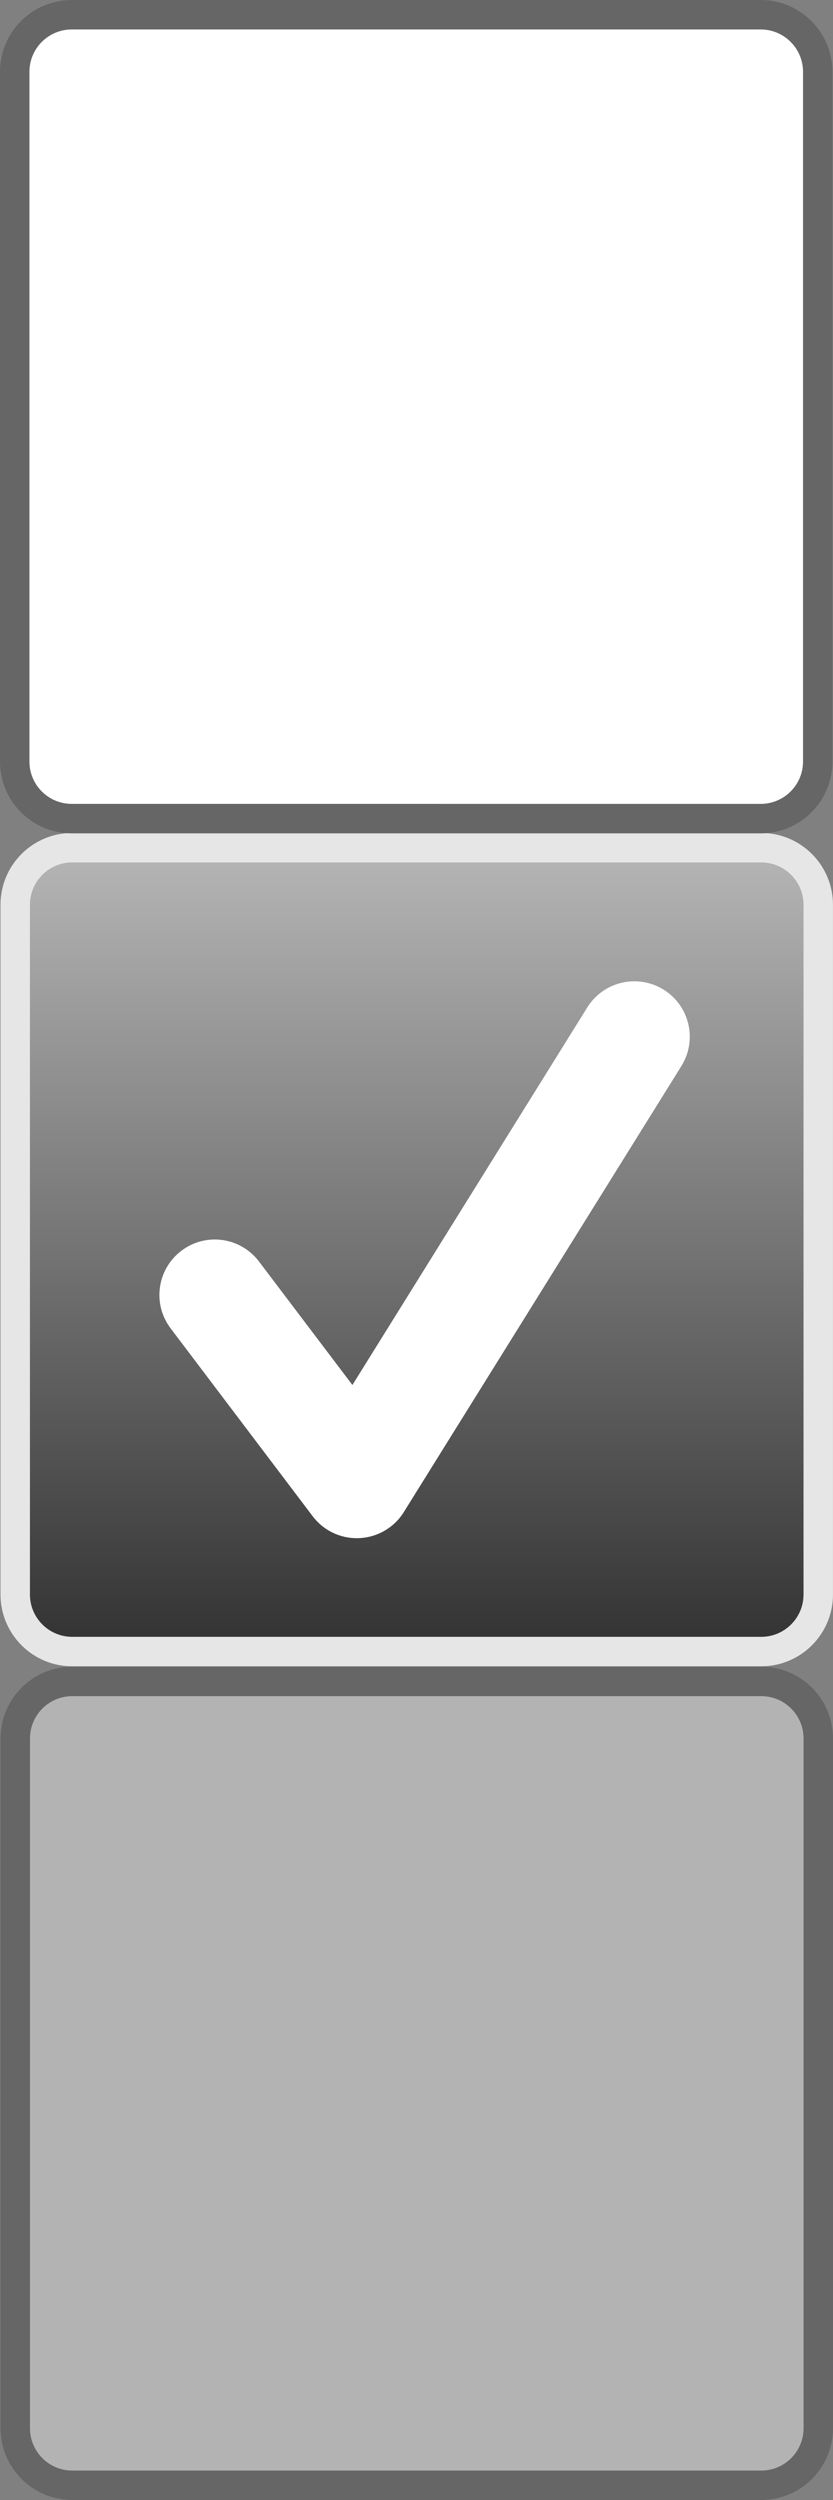 <?xml version="1.0" encoding="utf-8"?>
<!-- Generator: Adobe Illustrator 14.0.0, SVG Export Plug-In . SVG Version: 6.00 Build 43363)  -->
<!DOCTYPE svg PUBLIC "-//W3C//DTD SVG 1.1//EN" "http://www.w3.org/Graphics/SVG/1.1/DTD/svg11.dtd">
<svg version="1.1" id="Vrstva_1" xmlns="http://www.w3.org/2000/svg" xmlns:xlink="http://www.w3.org/1999/xlink" x="0px" y="0px"
	 width="565.954px" height="1696.75px" viewBox="0 0 565.954 1696.75" enable-background="new 0 0 565.954 1696.75"
	 xml:space="preserve">
<rect x="0" y="0" width="565.954" height="1696.75" fill="#808080" stroke="none"/>
<g>
	<g>
		
			<linearGradient id="SVGID_1_" gradientUnits="userSpaceOnUse" x1="-118.342" y1="927.645" x2="-117.342" y2="927.645" gradientTransform="matrix(-2.320368e-005 530.838 530.838 2.320368e-005 -492145.688 63406.75)">
			<stop  offset="0" style="stop-color:#B3B3B3"/>
			<stop  offset="1" style="stop-color:#333333"/>
		</linearGradient>
		<path fill="url(#SVGID_1_)" d="M555.928,1082.146c0,21.407-17.354,38.761-38.762,38.761H49.1
			c-21.406,0-38.761-17.354-38.761-38.761V614.08c0-21.407,17.354-38.761,38.761-38.761h468.066
			c21.407,0,38.762,17.354,38.762,38.761V1082.146z"/>
		<path fill="#E6E6E6" d="M555.928,1082.146h-10c-0.002,3.999-0.805,7.757-2.256,11.192c-2.176,5.147-5.836,9.56-10.432,12.662
			c-4.603,3.103-10.083,4.902-16.074,4.906H49.1c-3.998-0.001-7.756-0.805-11.191-2.256c-5.148-2.176-9.561-5.836-12.663-10.432
			c-3.103-4.603-4.902-10.082-4.906-16.073V614.08c0.001-3.999,0.805-7.757,2.256-11.192c2.176-5.148,5.836-9.56,10.432-12.663
			c4.603-3.102,10.083-4.902,16.073-4.906h468.066c3.999,0.001,7.757,0.805,11.192,2.256c5.148,2.175,9.561,5.835,12.663,10.431
			c3.103,4.603,4.902,10.083,4.906,16.074v468.066H555.928h10V614.08c0.001-6.705-1.364-13.144-3.836-18.983
			c-3.709-8.763-9.879-16.188-17.656-21.444c-7.77-5.256-17.205-8.337-27.27-8.333H49.1c-6.705-0.001-13.144,1.364-18.982,3.836
			c-8.764,3.709-16.189,9.878-21.445,17.655c-5.256,7.771-8.337,17.206-8.333,27.27v468.066c-0.001,6.705,1.364,13.144,3.836,18.983
			c3.709,8.763,9.878,16.188,17.655,21.444c7.771,5.256,17.206,8.337,27.27,8.333h468.066c6.705,0.001,13.144-1.364,18.983-3.836
			c8.763-3.709,16.188-9.878,21.444-17.655c5.257-7.77,8.338-17.205,8.334-27.27H555.928z"/>
		<path fill="#FFFFFF" d="M242.407,1043.962c-11.744,0-22.869-5.481-29.996-14.932l-96.47-127.464
			c-12.555-16.551-9.288-40.122,7.29-52.677c16.605-12.607,40.176-9.287,52.73,7.291l63.476,83.806l159.594-256.279
			c10.988-17.604,34.209-23.003,51.865-12.015c17.632,10.962,23.058,34.182,12.043,51.839l-188.565,302.665
			c-6.533,10.556-17.846,17.145-30.238,17.711C243.541,1043.962,243,1043.962,242.407,1043.962z"/>
	</g>
	<g>
		<path fill="#FFFFFF" d="M555.589,516.828c0,21.406-17.355,38.76-38.762,38.76H48.761c-21.406,0-38.761-17.354-38.761-38.76V48.761
			C10,27.354,27.354,10,48.761,10h468.067c21.406,0,38.762,17.354,38.762,38.761V516.828z"/>
		<path fill="#666666" d="M555.589,516.828h-10c-0.002,3.999-0.805,7.756-2.256,11.191c-2.176,5.148-5.836,9.56-10.432,12.662
			c-4.604,3.103-10.084,4.902-16.074,4.906H48.761c-3.998-0.002-7.756-0.805-11.191-2.256c-5.148-2.176-9.561-5.836-12.663-10.431
			c-3.103-4.603-4.902-10.082-4.906-16.073V48.761c0.001-3.999,0.805-7.756,2.257-11.192c2.175-5.148,5.835-9.561,10.431-12.663
			C37.29,21.804,42.771,20.004,48.761,20h468.067c3.998,0.001,7.756,0.805,11.191,2.256c5.148,2.176,9.561,5.836,12.664,10.432
			c3.102,4.603,4.902,10.083,4.906,16.074v468.067H555.589h10V48.761c0-6.705-1.365-13.144-3.836-18.983
			c-3.709-8.763-9.879-16.188-17.656-21.444c-7.77-5.256-17.205-8.337-27.27-8.333H48.761c-6.705-0.001-13.144,1.364-18.982,3.836
			C21.015,7.545,13.59,13.714,8.333,21.491C3.077,29.262-0.004,38.697,0,48.761v468.067c-0.001,6.705,1.364,13.144,3.836,18.982
			c3.709,8.764,9.879,16.188,17.655,21.443c7.771,5.257,17.205,8.338,27.27,8.334h468.067c6.705,0.002,13.143-1.364,18.982-3.836
			c8.764-3.709,16.189-9.878,21.445-17.654c5.256-7.771,8.338-17.206,8.334-27.27H555.589z"/>
	</g>
	<g>
		<path fill="#B3B3B3" d="M555.953,1647.988c0,21.408-17.354,38.762-38.762,38.762H49.125c-21.406,0-38.761-17.354-38.761-38.762
			v-468.066c0-21.406,17.354-38.761,38.761-38.761h468.065c21.408,0,38.762,17.354,38.762,38.761V1647.988z"/>
		<path fill="#666666" d="M555.953,1647.988h-10c-0.002,3.999-0.805,7.757-2.256,11.192c-2.176,5.148-5.836,9.561-10.432,12.663
			c-4.602,3.103-10.082,4.902-16.074,4.906H49.125c-3.998-0.001-7.756-0.805-11.191-2.256c-5.148-2.176-9.561-5.836-12.663-10.432
			c-3.103-4.603-4.902-10.083-4.906-16.074v-468.066c0.001-3.998,0.805-7.756,2.256-11.191c2.176-5.148,5.836-9.561,10.432-12.663
			c4.603-3.103,10.083-4.902,16.073-4.906h468.065c4,0.001,7.758,0.805,11.193,2.256c5.148,2.176,9.561,5.836,12.662,10.432
			c3.104,4.603,4.902,10.083,4.906,16.073v468.066H555.953h10v-468.066c0.002-6.705-1.363-13.144-3.836-18.982
			c-3.709-8.764-9.879-16.188-17.656-21.444c-7.77-5.257-17.205-8.338-27.27-8.334H49.125c-6.705-0.001-13.144,1.364-18.982,3.836
			c-8.764,3.709-16.188,9.879-21.445,17.655c-5.256,7.771-8.337,17.205-8.333,27.27v468.066c-0.001,6.705,1.364,13.145,3.836,18.983
			c3.709,8.764,9.878,16.188,17.655,21.445c7.771,5.256,17.205,8.337,27.27,8.333h468.065c6.705,0.001,13.145-1.364,18.984-3.836
			c8.764-3.709,16.188-9.878,21.443-17.655c5.258-7.771,8.338-17.206,8.334-27.271H555.953z"/>
	</g>
</g>
</svg>
